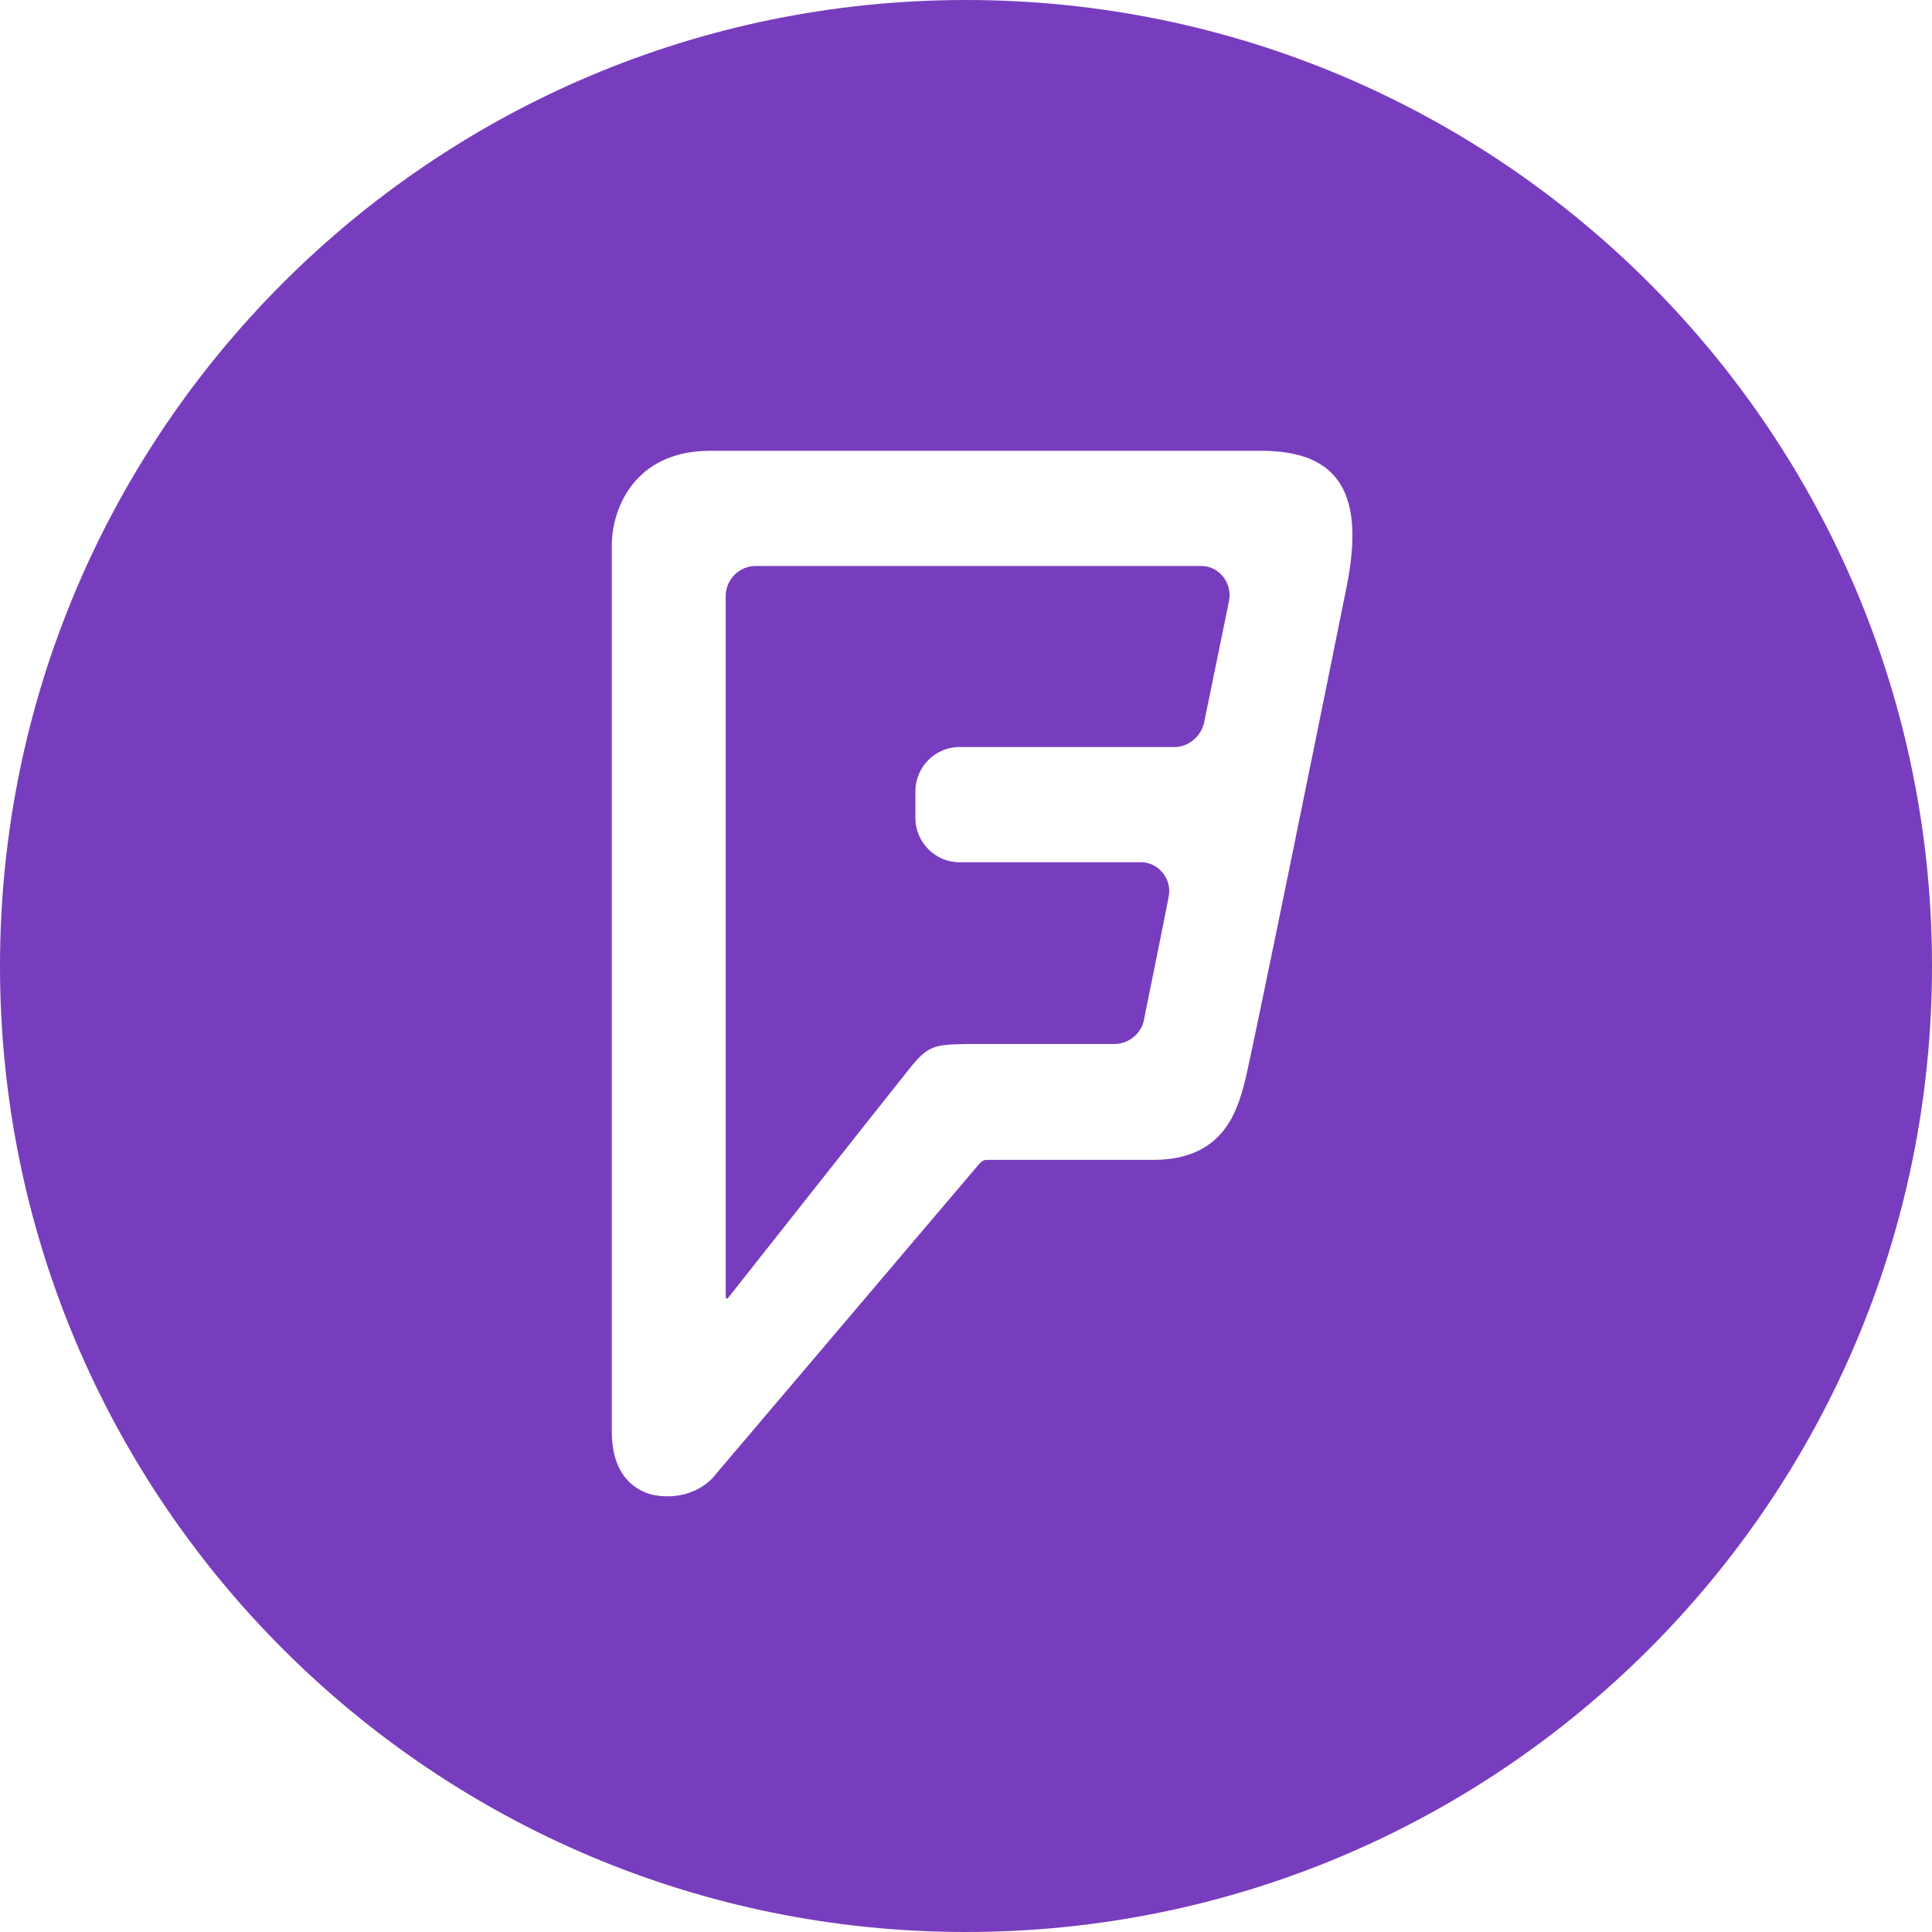 <svg width="48" height="48" viewBox="0 0 48 48" fill="none" xmlns="http://www.w3.org/2000/svg">
<path fill-rule="evenodd" clip-rule="evenodd" d="M0 24C0 10.745 10.745 0 24 0C37.255 0 48 10.745 48 24C48 37.255 37.255 48 24 48C10.745 48 0 37.255 0 24ZM31.339 11.2H17.644C15.763 11.2 15.2 12.64 15.2 13.547V35.555C15.2 36.64 15.745 36.96 16.044 37.084C16.343 37.208 17.134 37.297 17.697 36.728C17.697 36.728 24.201 29.066 24.307 28.942C24.412 28.817 24.465 28.817 24.535 28.817H28.649C30.408 28.817 30.742 27.591 30.935 26.844C31.093 26.222 32.904 17.333 33.467 14.524C33.889 12.355 33.344 11.2 31.339 11.2Z" fill="#783DBE"/>
<path fill-rule="evenodd" clip-rule="evenodd" d="M30.531 14.951L29.915 17.956C29.845 18.276 29.546 18.56 29.177 18.56H23.832C23.235 18.56 22.742 19.058 22.742 19.662V20.32C22.742 20.924 23.235 21.422 23.832 21.422H28.351C28.773 21.422 29.124 21.831 29.036 22.275C28.948 22.738 28.474 25.084 28.421 25.333C28.386 25.6 28.104 25.938 27.683 25.938H23.991C23.217 25.955 23.059 25.973 22.602 26.542C22.145 27.111 18.101 32.231 18.101 32.231C18.066 32.284 18.03 32.266 18.03 32.213V14.809C18.03 14.4 18.365 14.062 18.769 14.062H29.863C30.249 14.062 30.636 14.453 30.531 14.951Z" fill="#783DBE"/>
</svg>
